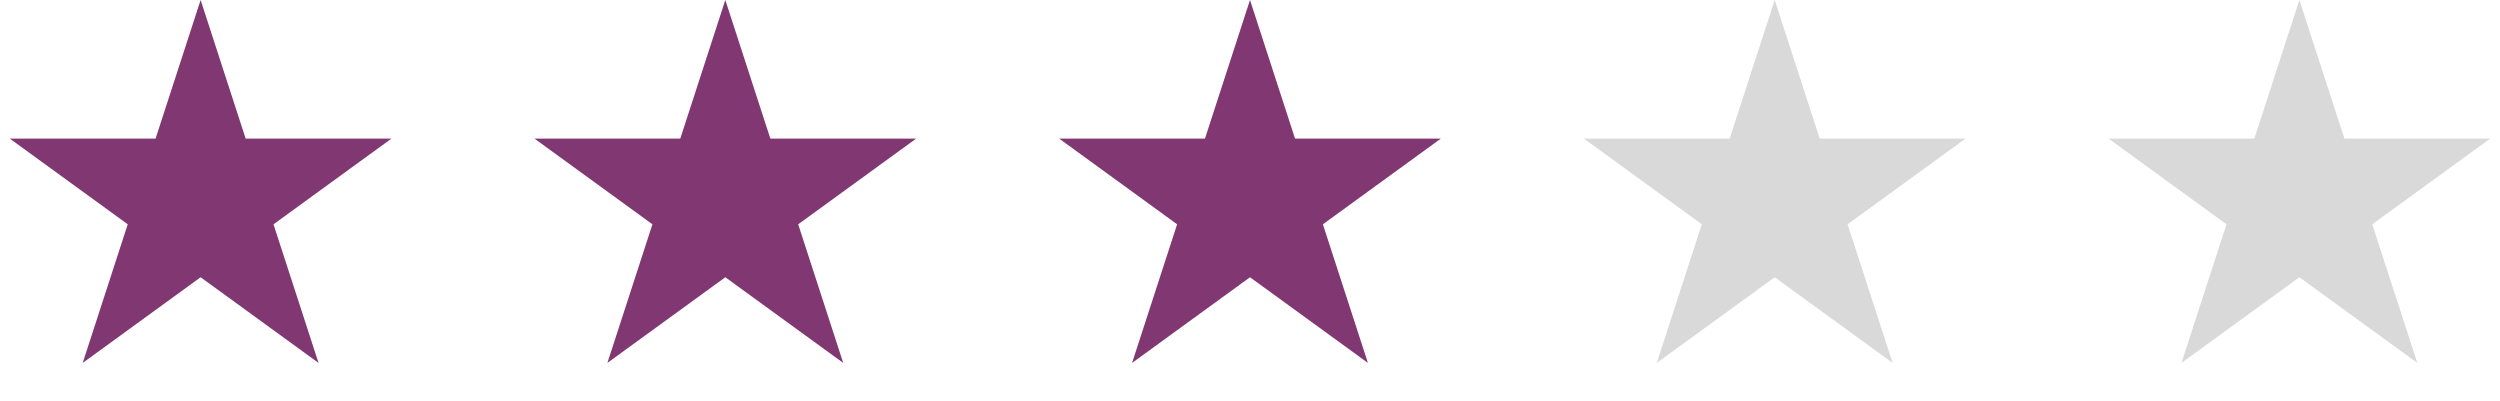 <svg width="243" height="39" viewBox="0 0 243 39" fill="none" xmlns="http://www.w3.org/2000/svg">
<path d="M19.5 0L23.878 13.474H38.046L26.584 21.802L30.962 35.276L19.5 26.948L8.038 35.276L12.416 21.802L0.954 13.474H15.122L19.5 0Z" fill="#813772"/>
<path d="M70.5 0L74.878 13.474H89.046L77.584 21.802L81.962 35.276L70.5 26.948L59.038 35.276L63.416 21.802L51.954 13.474H66.122L70.5 0Z" fill="#813772"/>
<path d="M121.5 0L125.878 13.474H140.046L128.584 21.802L132.962 35.276L121.5 26.948L110.038 35.276L114.416 21.802L102.954 13.474H117.122L121.5 0Z" fill="#813772"/>
<path d="M172.5 0L176.878 13.474H191.046L179.584 21.802L183.962 35.276L172.5 26.948L161.038 35.276L165.416 21.802L153.954 13.474H168.122L172.5 0Z" fill="#D9D9D9"/>
<path d="M223.5 0L227.878 13.474H242.046L230.584 21.802L234.962 35.276L223.5 26.948L212.038 35.276L216.416 21.802L204.954 13.474H219.122L223.5 0Z" fill="#D9D9D9"/>
</svg>
